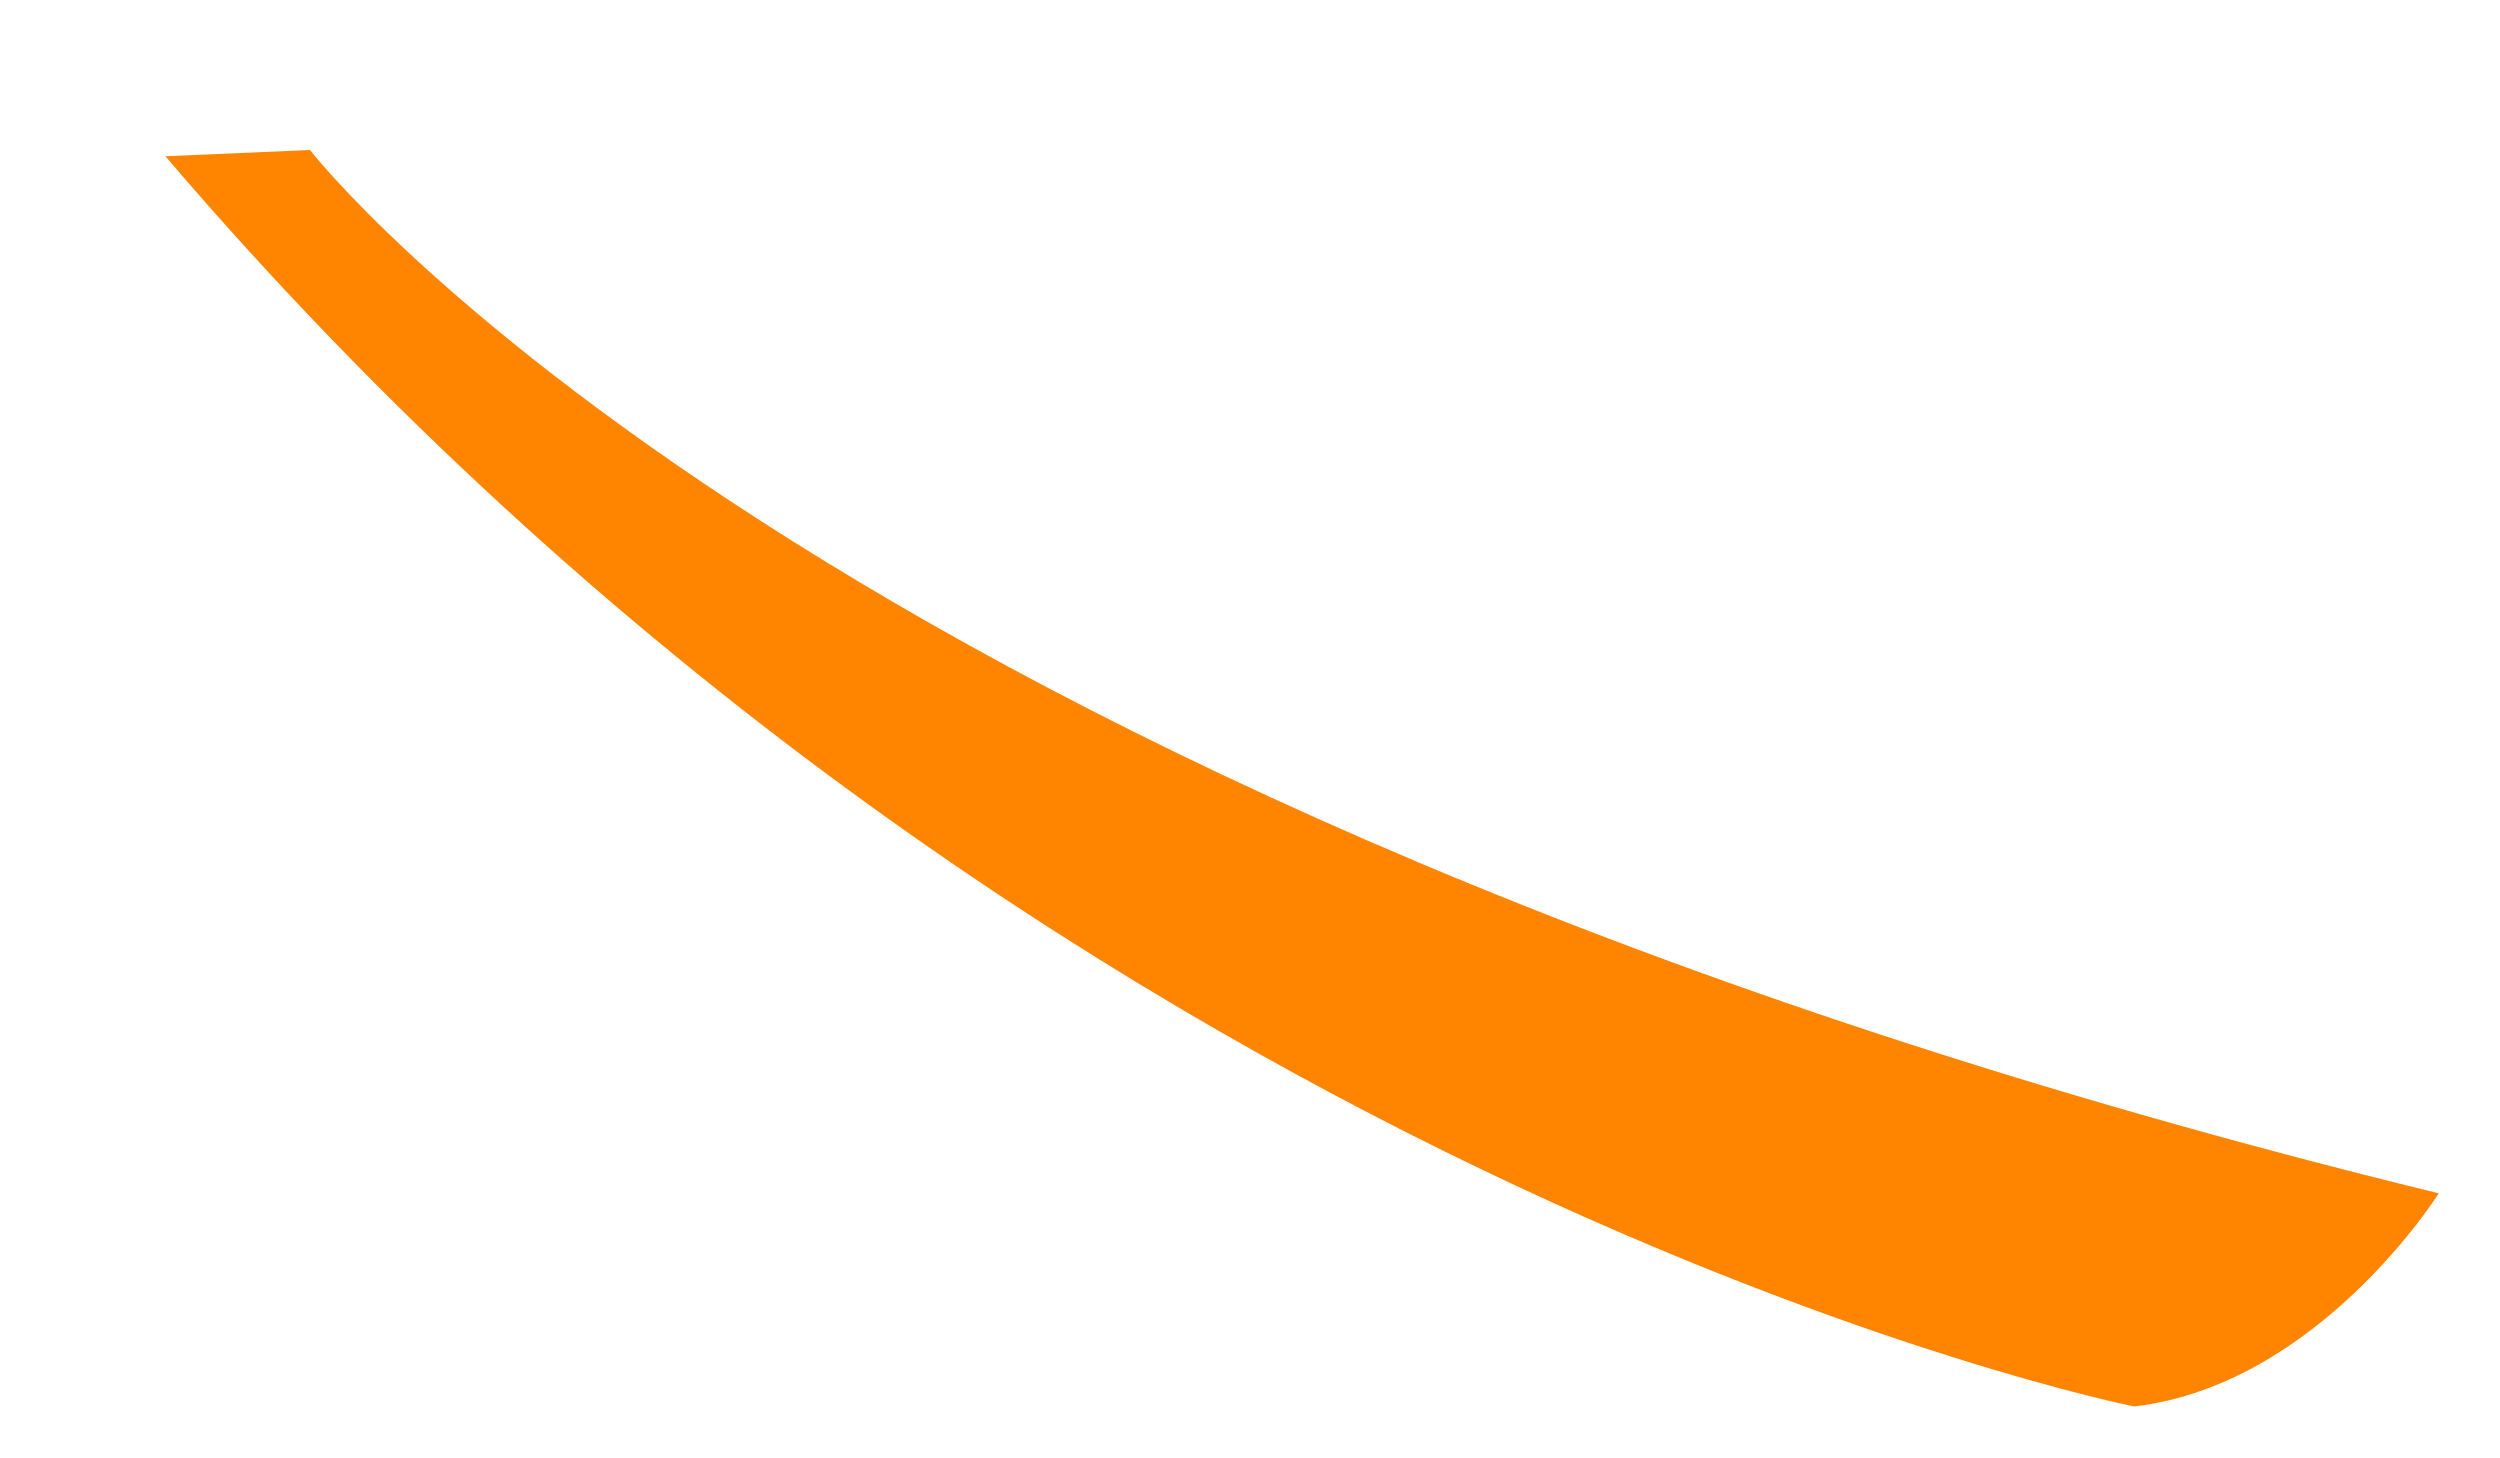 <?xml version="1.0" encoding="UTF-8" standalone="no"?><svg width='12' height='7' viewBox='0 0 12 7' fill='none' xmlns='http://www.w3.org/2000/svg'>
<path d='M1.488 0.72C1.488 0.72 3.88 3.817 11.706 5.728C11.706 5.728 11.13 6.647 10.244 6.751C10.244 6.751 5.032 5.713 0.794 0.75L1.488 0.72Z' fill='#FF8400'/>
</svg>
